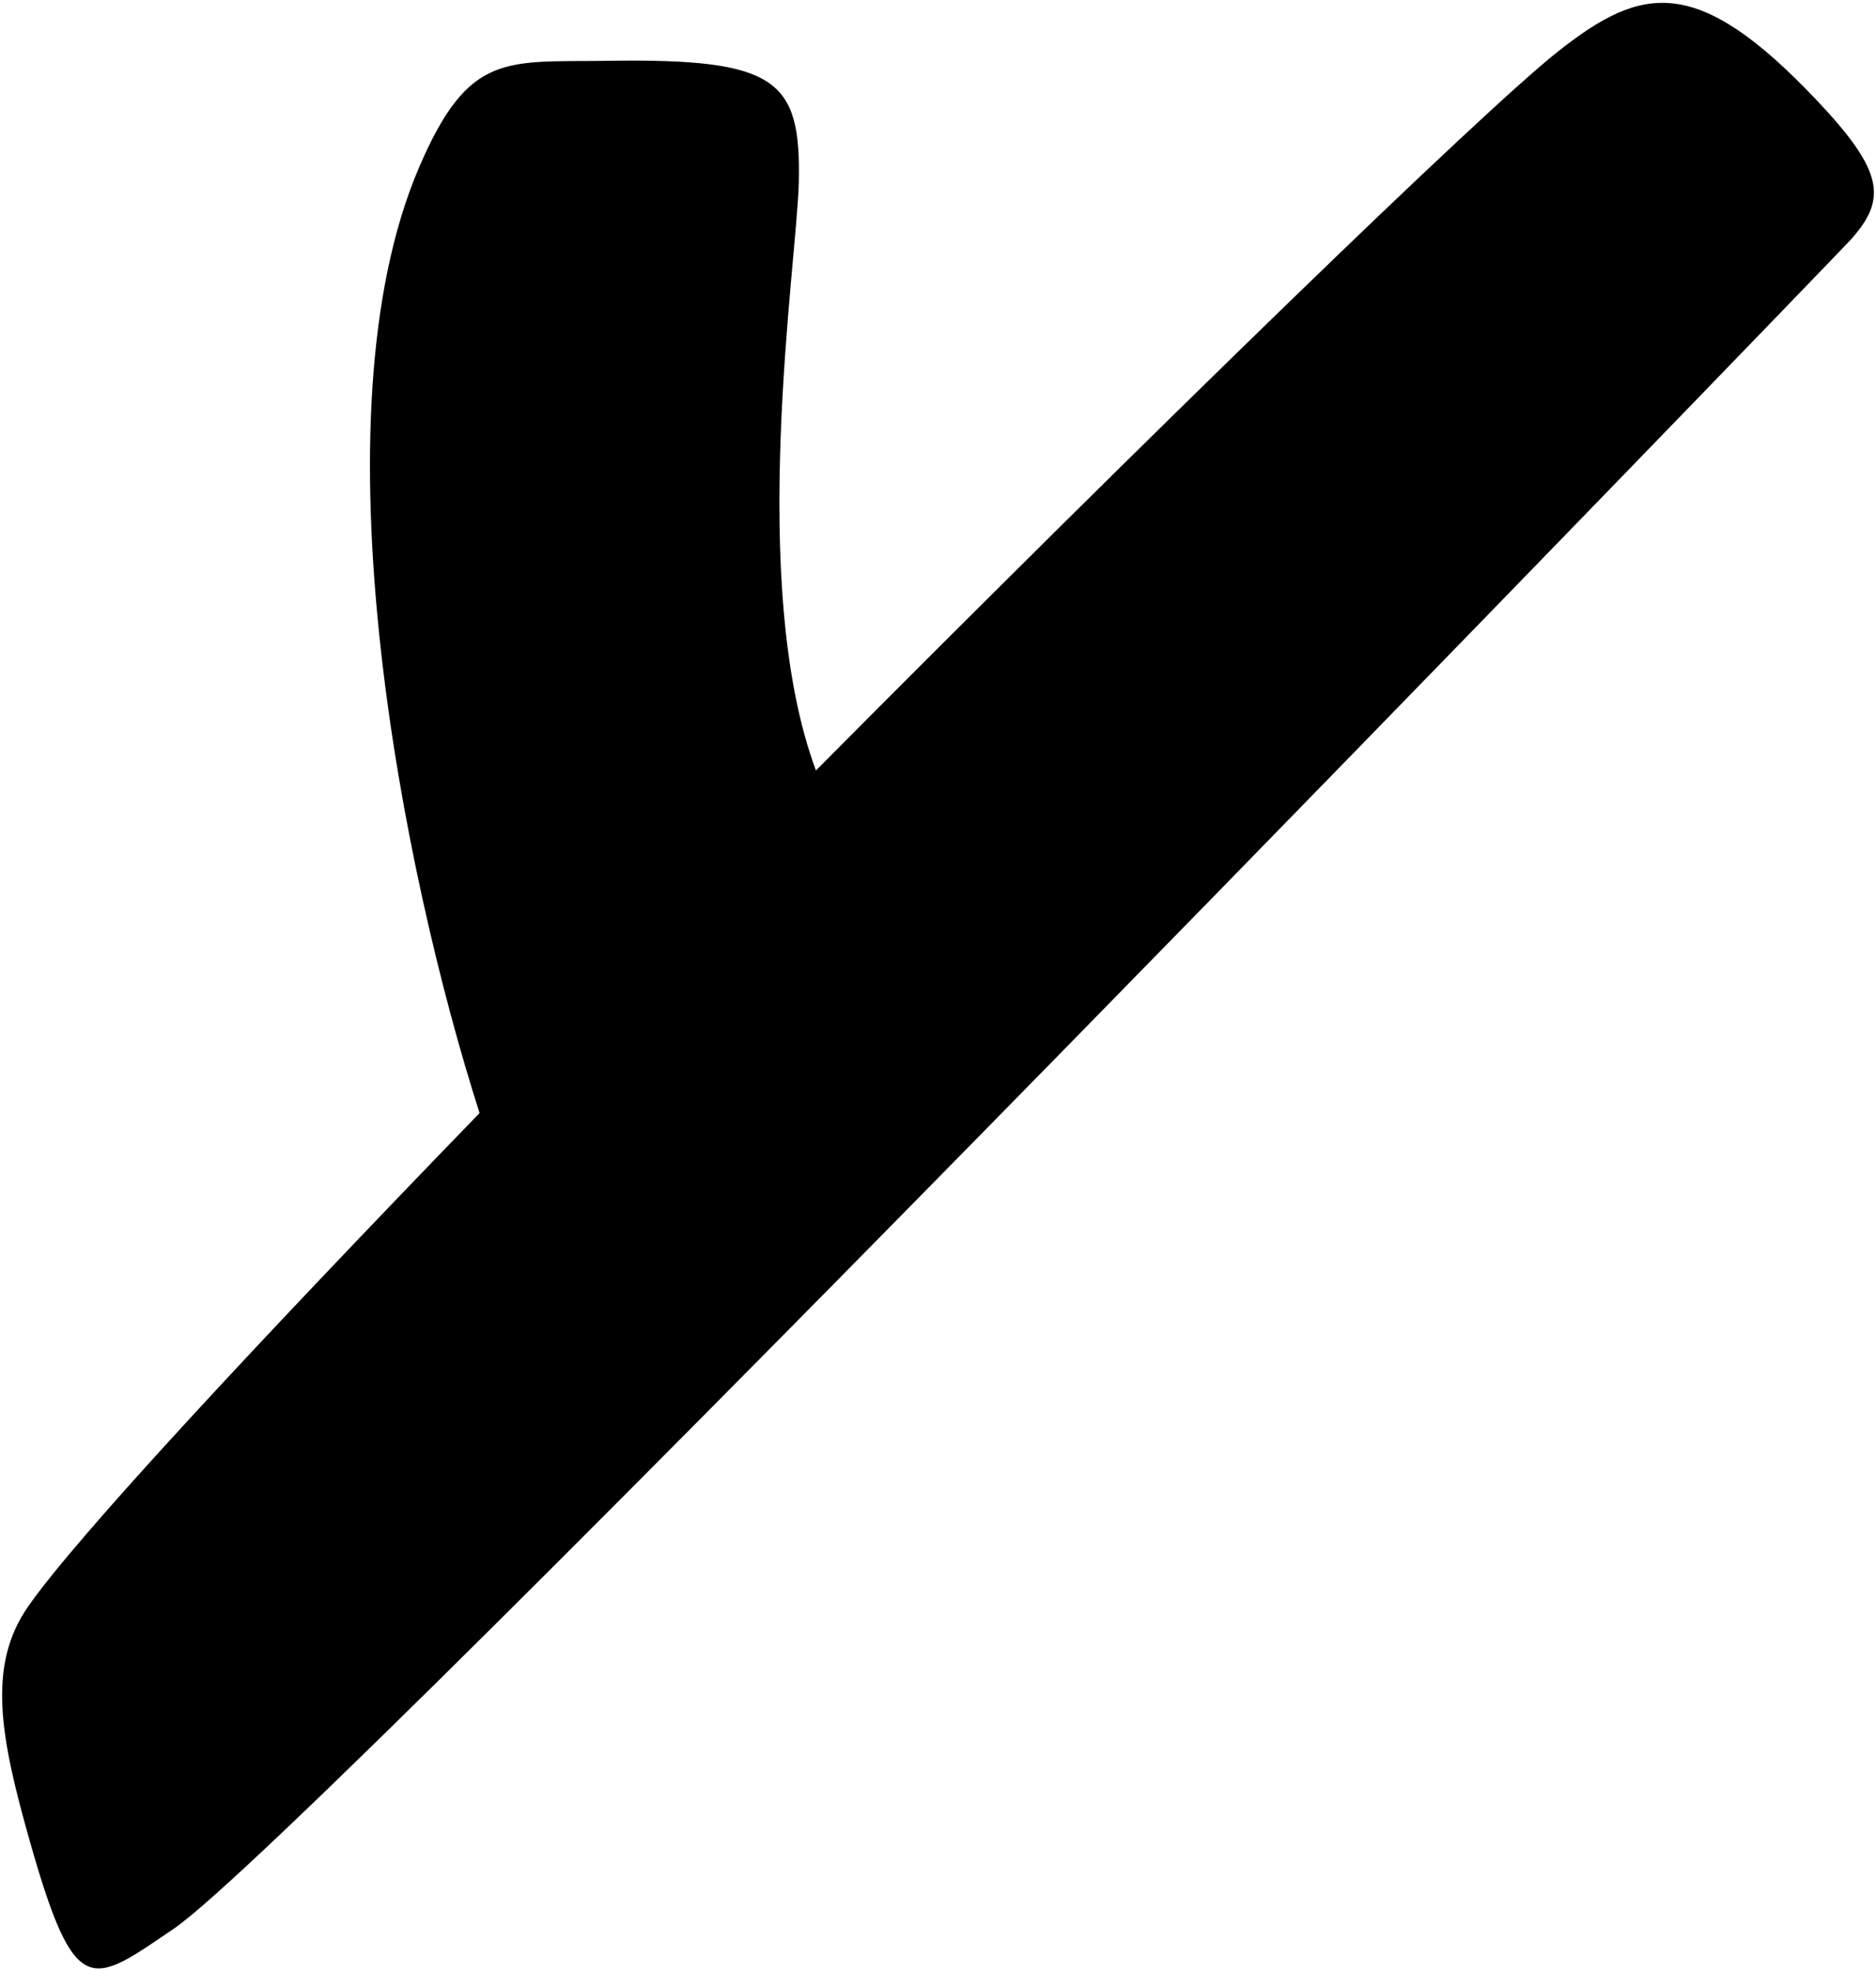 <?xml version="1.0" encoding="UTF-8"?>
<svg xmlns="http://www.w3.org/2000/svg" xmlns:xlink="http://www.w3.org/1999/xlink" width="473pt" height="497pt" viewBox="0 0 473 497" version="1.1">
<g id="surface1">
<path style=" stroke:none;fill-rule:nonzero;fill:rgb(0%,0%,0%);fill-opacity:1;" d="M 457.969 25.191 C 427.766 -6.715 413.902 -3.551 393.145 12.727 C 373.867 27.84 290.43 109.031 205.723 194.289 C 188.215 147.16 200.969 66.309 201.406 45.832 C 201.953 20.094 195.863 14.703 153.441 15.336 C 127.578 15.723 118.234 12.871 105.66 42.215 C 78.633 105.277 101.473 219.996 120.914 280.68 C 64.961 338.469 19.352 387.504 7.125 405.059 C -3.316 420.055 0.031 437.973 7.605 464.613 C 19.012 504.715 23.012 500.504 43.816 486.367 C 78.906 462.52 463.383 64.031 466.492 60.594 C 475.816 50.273 475.148 43.34 457.969 25.191 "/>
</g>
</svg>
